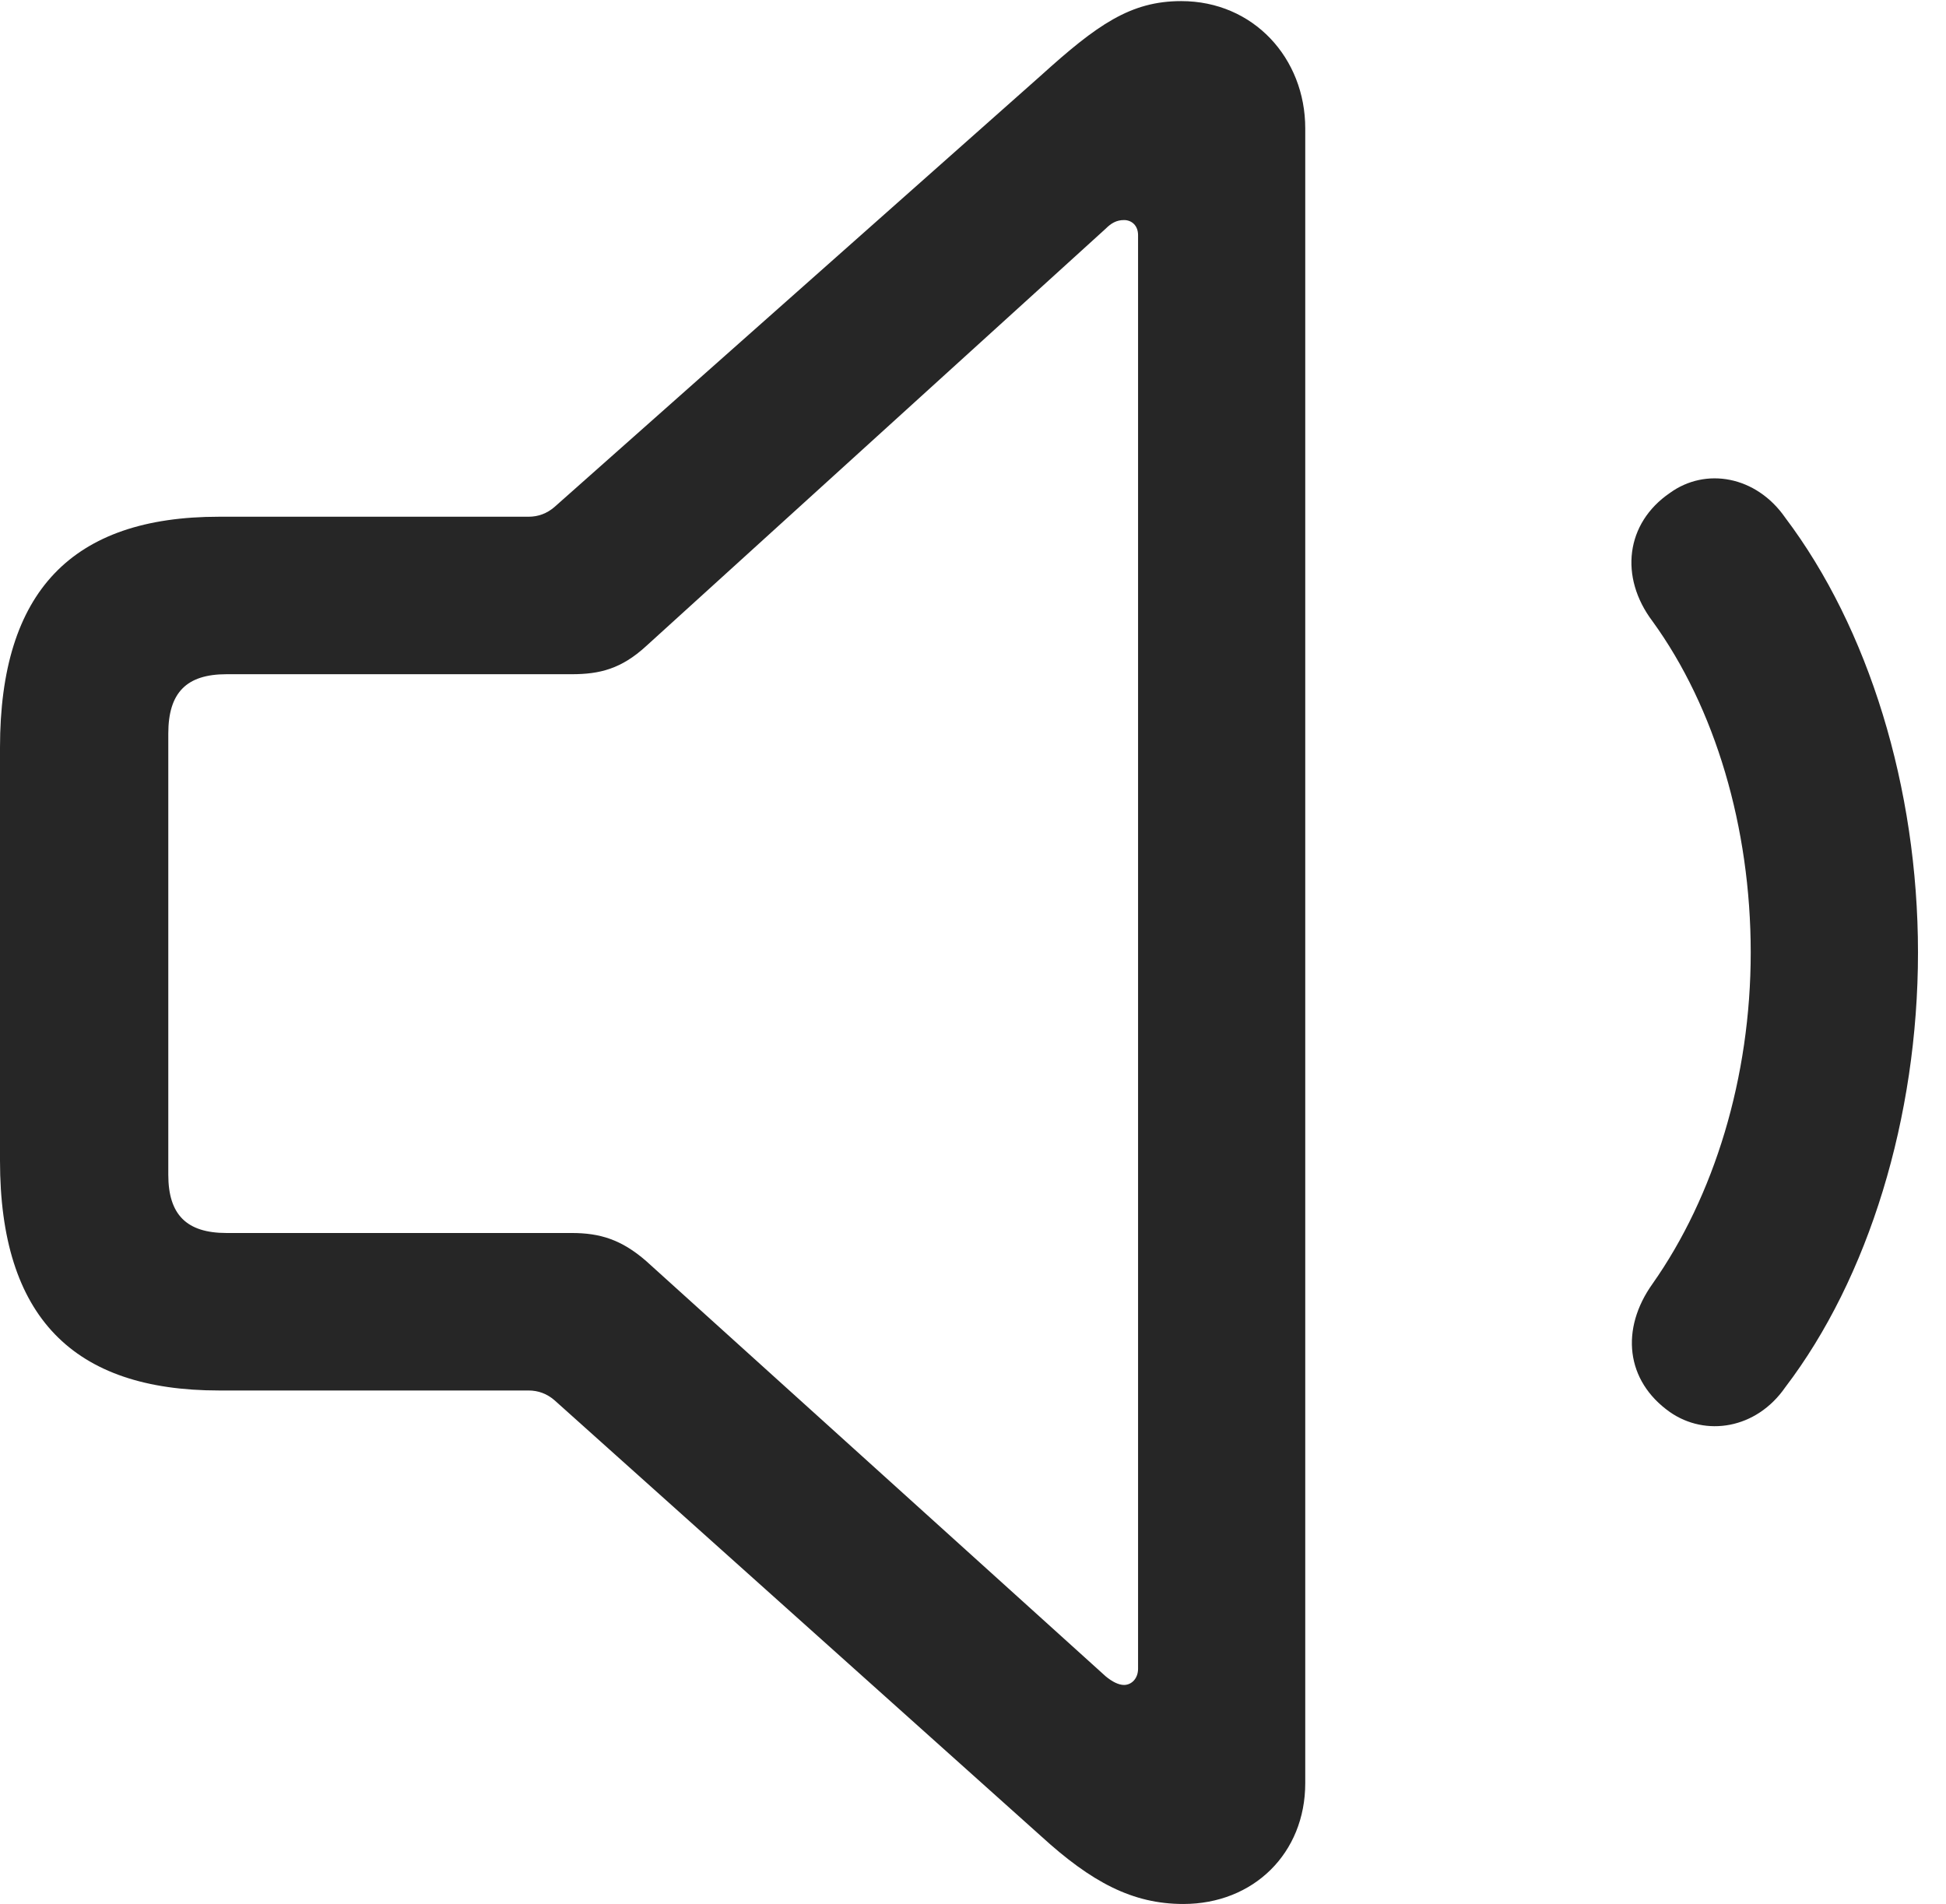 <?xml version="1.0" encoding="UTF-8"?>
<!--Generator: Apple Native CoreSVG 326-->
<!DOCTYPE svg
PUBLIC "-//W3C//DTD SVG 1.1//EN"
       "http://www.w3.org/Graphics/SVG/1.1/DTD/svg11.dtd">
<svg version="1.1" xmlns="http://www.w3.org/2000/svg" xmlns:xlink="http://www.w3.org/1999/xlink" viewBox="0 0 24.664 24.131">
 <g>
  <rect height="24.131" opacity="0" width="24.664" x="0" y="0"/>
  <path d="M21.164 17.896C21.615 18.211 22.258 18.115 22.627 17.582C23.68 16.201 24.309 14.164 24.309 12.072C24.309 9.98 23.68 7.957 22.627 6.562C22.258 6.029 21.615 5.92 21.164 6.248C20.604 6.631 20.521 7.314 20.945 7.875C21.738 8.969 22.189 10.486 22.189 12.072C22.189 13.658 21.725 15.162 20.945 16.27C20.535 16.844 20.604 17.5 21.164 17.896Z" fill="black" fill-opacity="0.85"/>
  <path d="M2.775 17.623L6.699 17.623C6.822 17.623 6.932 17.664 7.027 17.746L13.193 23.27C13.836 23.857 14.355 24.131 14.998 24.131C15.887 24.131 16.543 23.488 16.543 22.6L16.543 1.627C16.543 0.738 15.887 0.014 14.971 0.014C14.328 0.014 13.904 0.314 13.193 0.957L7.027 6.426C6.932 6.508 6.822 6.549 6.699 6.549L2.775 6.549C0.916 6.549 0 7.492 0 9.475L0 14.711C0 16.693 0.93 17.623 2.775 17.623ZM2.871 15.627C2.365 15.627 2.133 15.395 2.133 14.889L2.133 9.297C2.133 8.777 2.365 8.545 2.871 8.545L7.246 8.545C7.602 8.545 7.875 8.477 8.189 8.189L14.014 2.898C14.082 2.83 14.15 2.789 14.246 2.789C14.342 2.789 14.424 2.857 14.424 2.98L14.424 21.15C14.424 21.273 14.342 21.355 14.246 21.355C14.178 21.355 14.096 21.314 14.014 21.246L8.189 15.982C7.875 15.709 7.602 15.627 7.246 15.627Z" fill="black" fill-opacity="0.85"/>
 </g>
</svg>
